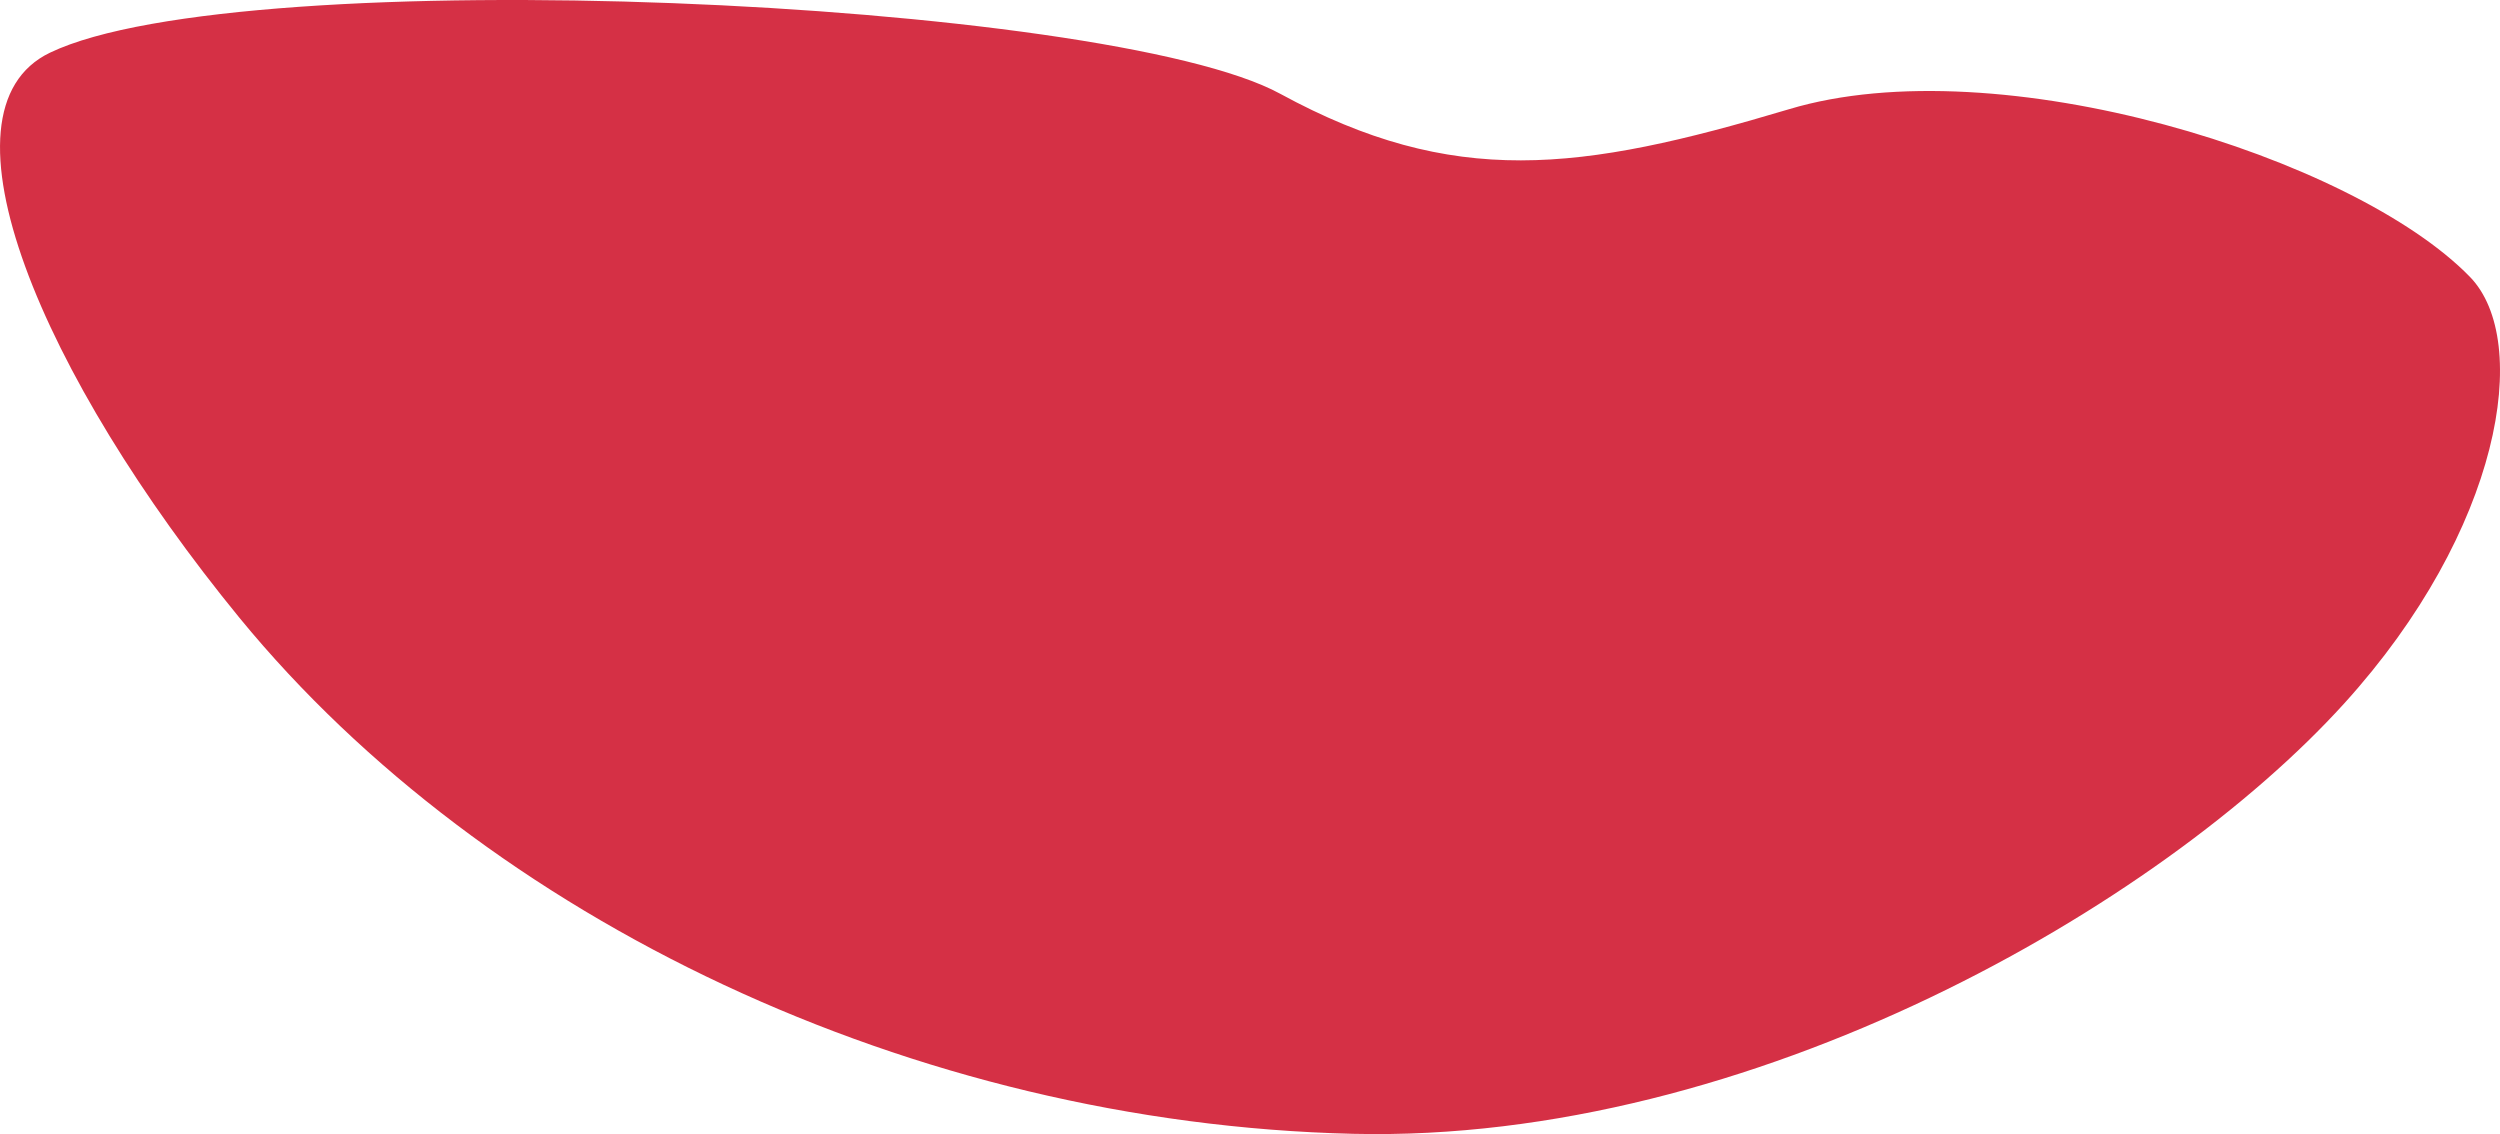 <svg version="1.1" id="图层_1" x="0px" y="0px" width="20.647px" height="9.366px" viewBox="0 0 20.647 9.366" enable-background="new 0 0 20.647 9.366" xml:space="preserve" xmlns="http://www.w3.org/2000/svg" xmlns:xlink="http://www.w3.org/1999/xlink" xmlns:xml="http://www.w3.org/XML/1998/namespace">
  <path fill="#D53045" d="M20.399,2.287c-0.96-0.988-3.895-1.905-5.624-1.385c-1.732,0.518-2.772,0.651-4.201-0.127
	c-1.428-0.78-8.568-1.104-10.161-0.34c-1,0.48-0.069,2.671,1.566,4.669c2.04,2.487,5.562,4.174,9.196,4.26
	c3.291,0.078,6.672-1.886,8.185-3.554C20.659,4.378,20.912,2.815,20.399,2.287z" class="color c1"/>
</svg>